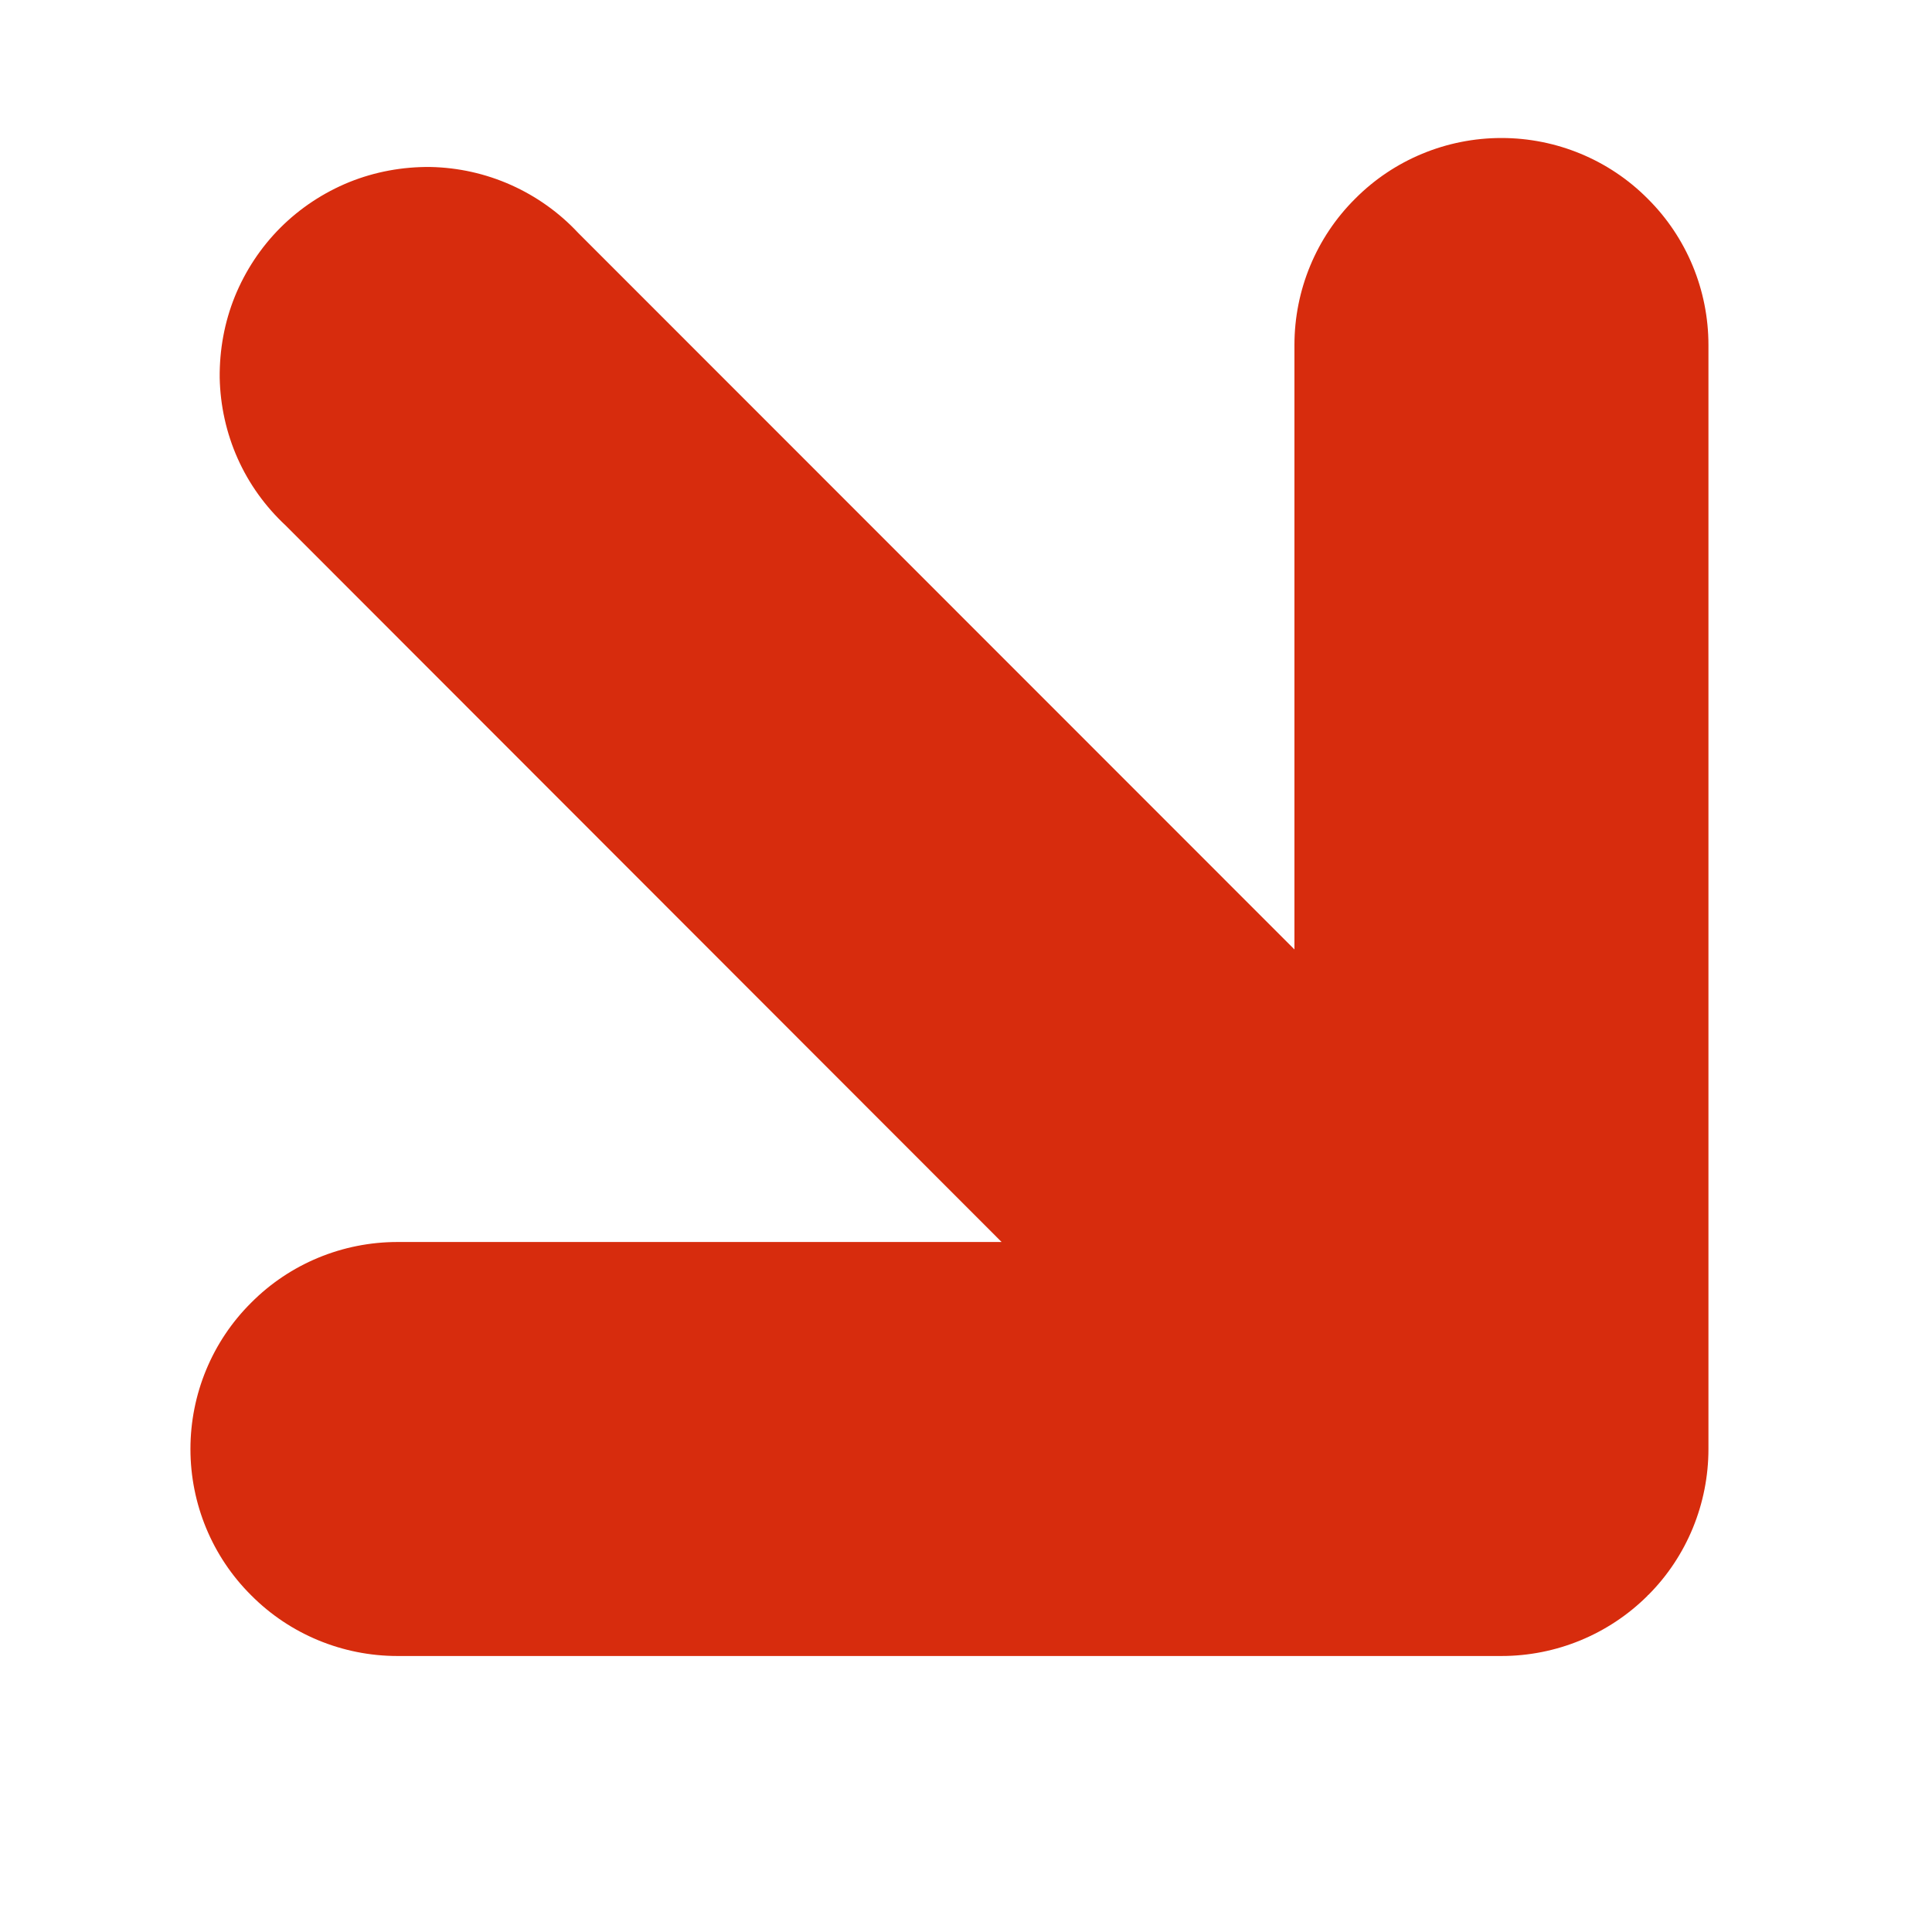 <svg xmlns="http://www.w3.org/2000/svg" width="7" height="7" viewBox="0 0 7 7" fill="none">
  <g clip-path="url(#clip0_1_40)">
    <path fill-rule="evenodd" clip-rule="evenodd" d="M6.19 1.25C6.19 1.051 6.111 0.86 5.97 0.72C5.83 0.579 5.639 0.5 5.44 0.5C5.241 0.5 5.05 0.579 4.91 0.72C4.769 0.86 4.69 1.051 4.69 1.25V3.44L2.095 0.844C2.026 0.77 1.943 0.711 1.851 0.67C1.759 0.629 1.66 0.607 1.559 0.605C1.459 0.604 1.359 0.622 1.265 0.66C1.172 0.698 1.087 0.754 1.016 0.825C0.945 0.896 0.889 0.981 0.851 1.074C0.813 1.168 0.795 1.268 0.796 1.369C0.798 1.469 0.82 1.569 0.861 1.661C0.902 1.753 0.961 1.835 1.035 1.904L3.629 4.5H1.44C1.241 4.5 1.05 4.579 0.91 4.72C0.769 4.86 0.69 5.051 0.69 5.25C0.69 5.449 0.769 5.64 0.91 5.78C1.05 5.921 1.241 6 1.44 6H5.44C5.638 6 5.828 5.922 5.969 5.782L5.97 5.78L5.972 5.779C6.112 5.639 6.19 5.448 6.19 5.25V1.25Z" fill="#D72C0D"/>
  </g>
  <defs>
    <clipPath id="clip0_1_40">
      <rect width="6" height="6" fill="white" transform="translate(0.44 0.25)"/>
    </clipPath>
  </defs>
</svg>
